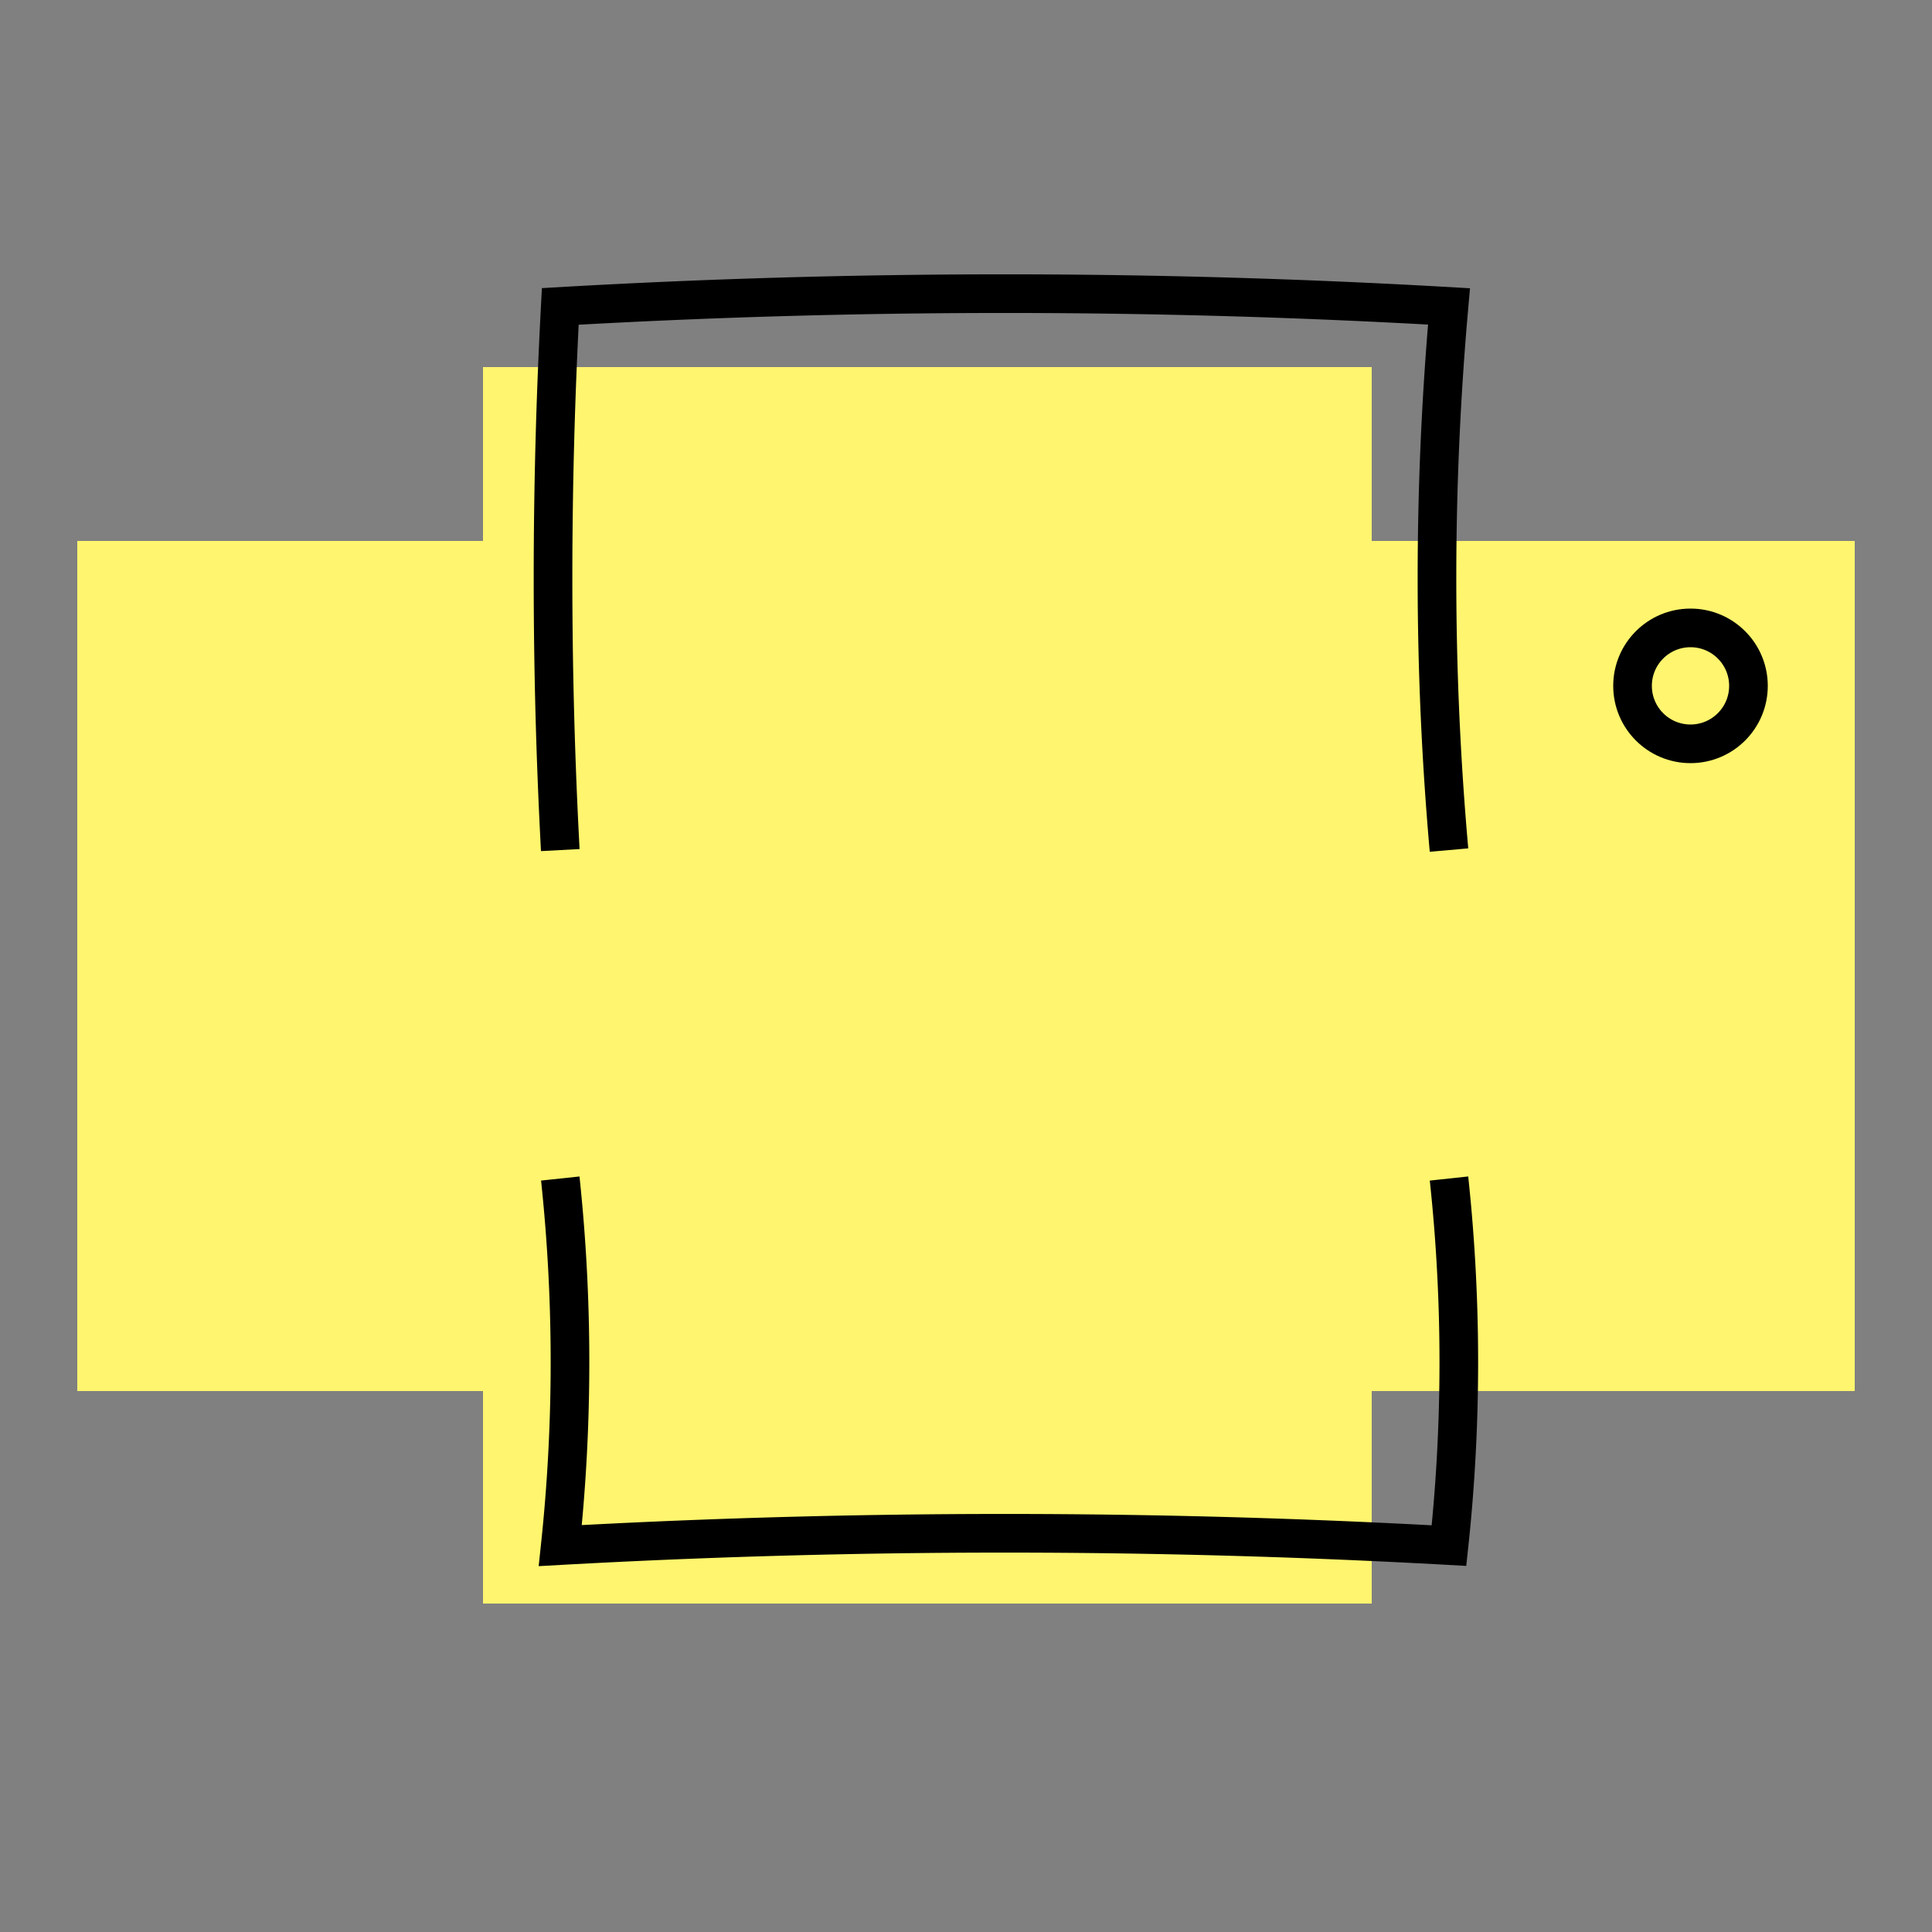 <svg id="Layer_1" data-name="Layer 1" xmlns="http://www.w3.org/2000/svg" viewBox="0 0 100 100"><rect x="0" y="0" width="100" height="100" fill="#808080" stroke="none"/><defs><style>.cls-1{fill:#fff56e;}.cls-2{fill:none;stroke:#000;stroke-miterlimit:10;stroke-width:2px;}</style></defs><title>print</title><rect class="cls-1" x="4" y="28" width="92" height="44"/><rect class="cls-1" x="25" y="19" width="46" height="64"/><path class="cls-2" d="M29,44a263.86,263.86,0,0,1,0-28.14,400.62,400.62,0,0,1,46,0A159.32,159.32,0,0,0,75,44"/><path class="cls-2" d="M75,61a89.15,89.15,0,0,1,0,19,414.88,414.88,0,0,0-46,0,90.05,90.05,0,0,0,0-19"/><circle class="cls-2" cx="87.5" cy="35.5" r="3"/></svg>